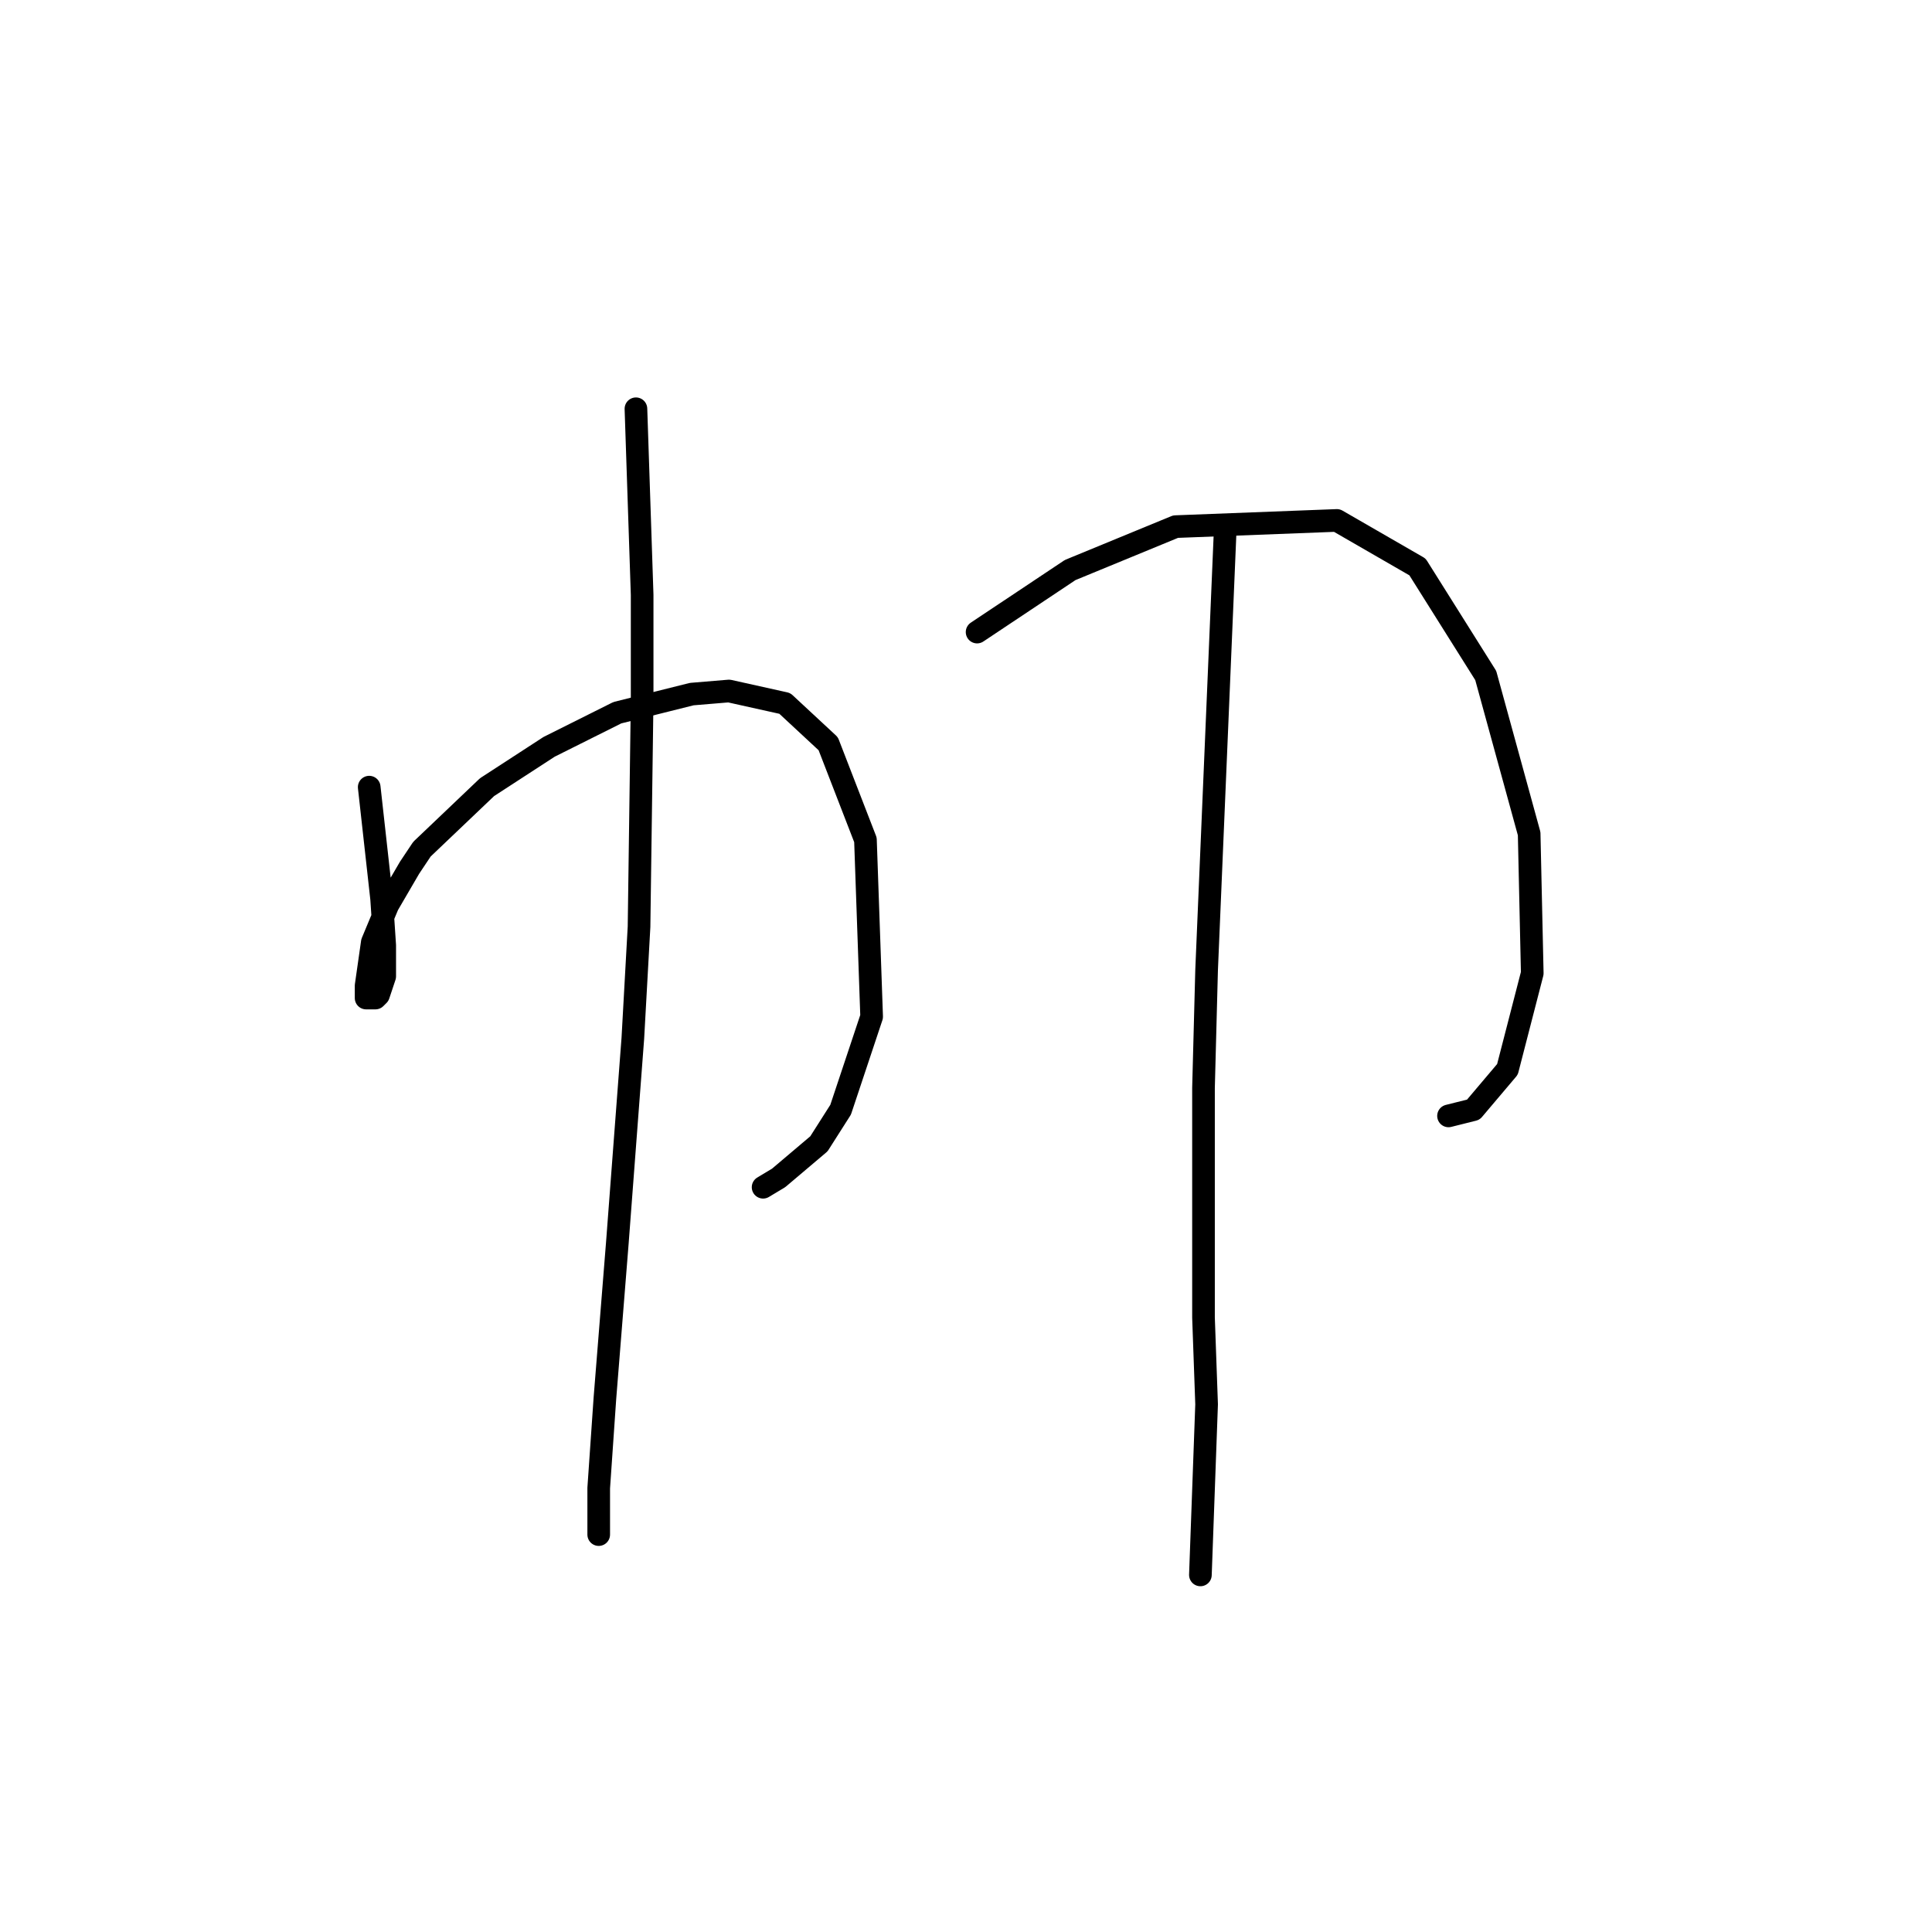 <?xml version="1.0" standalone="no"?>
    <svg width="256" height="256" xmlns="http://www.w3.org/2000/svg" version="1.1">
    <polyline stroke="black" stroke-width="3" stroke-linecap="round" fill="transparent" stroke-linejoin="round" points="48.922 104.301 49.744 111.698 50.566 119.096 50.977 125.26 50.977 129.37 50.155 131.835 49.744 132.246 48.511 132.246 48.511 131.424 48.511 130.603 49.333 124.849 51.388 119.918 54.265 114.986 55.909 112.52 64.539 104.301 72.758 98.959 81.799 94.438 91.662 91.972 96.593 91.561 103.991 93.205 109.744 98.548 114.676 111.287 115.497 134.712 111.388 147.041 108.511 151.561 103.169 156.082 101.114 157.315 101.114 157.315 " />
        <polyline stroke="black" stroke-width="3" stroke-linecap="round" fill="transparent" stroke-linejoin="round" points="84.265 54.164 84.676 66.493 85.087 78.822 85.087 92.794 84.676 122.794 83.854 137.589 81.799 164.712 80.155 185.26 79.333 197.178 79.333 202.52 79.333 203.342 79.333 203.342 " />
        <polyline stroke="black" stroke-width="3" stroke-linecap="round" fill="transparent" stroke-linejoin="round" points="129.47 83.753 135.634 79.644 141.799 75.534 155.771 69.781 177.141 68.959 187.826 75.123 196.867 89.507 202.621 110.466 203.032 128.959 199.744 141.698 195.223 147.041 191.936 147.863 191.936 147.863 " />
        <polyline stroke="black" stroke-width="3" stroke-linecap="round" fill="transparent" stroke-linejoin="round" points="162.347 70.192 161.114 99.37 159.881 128.548 159.47 144.164 159.47 159.781 159.47 174.575 159.881 186.082 159.059 208.685 159.059 208.685 " />
        </svg>